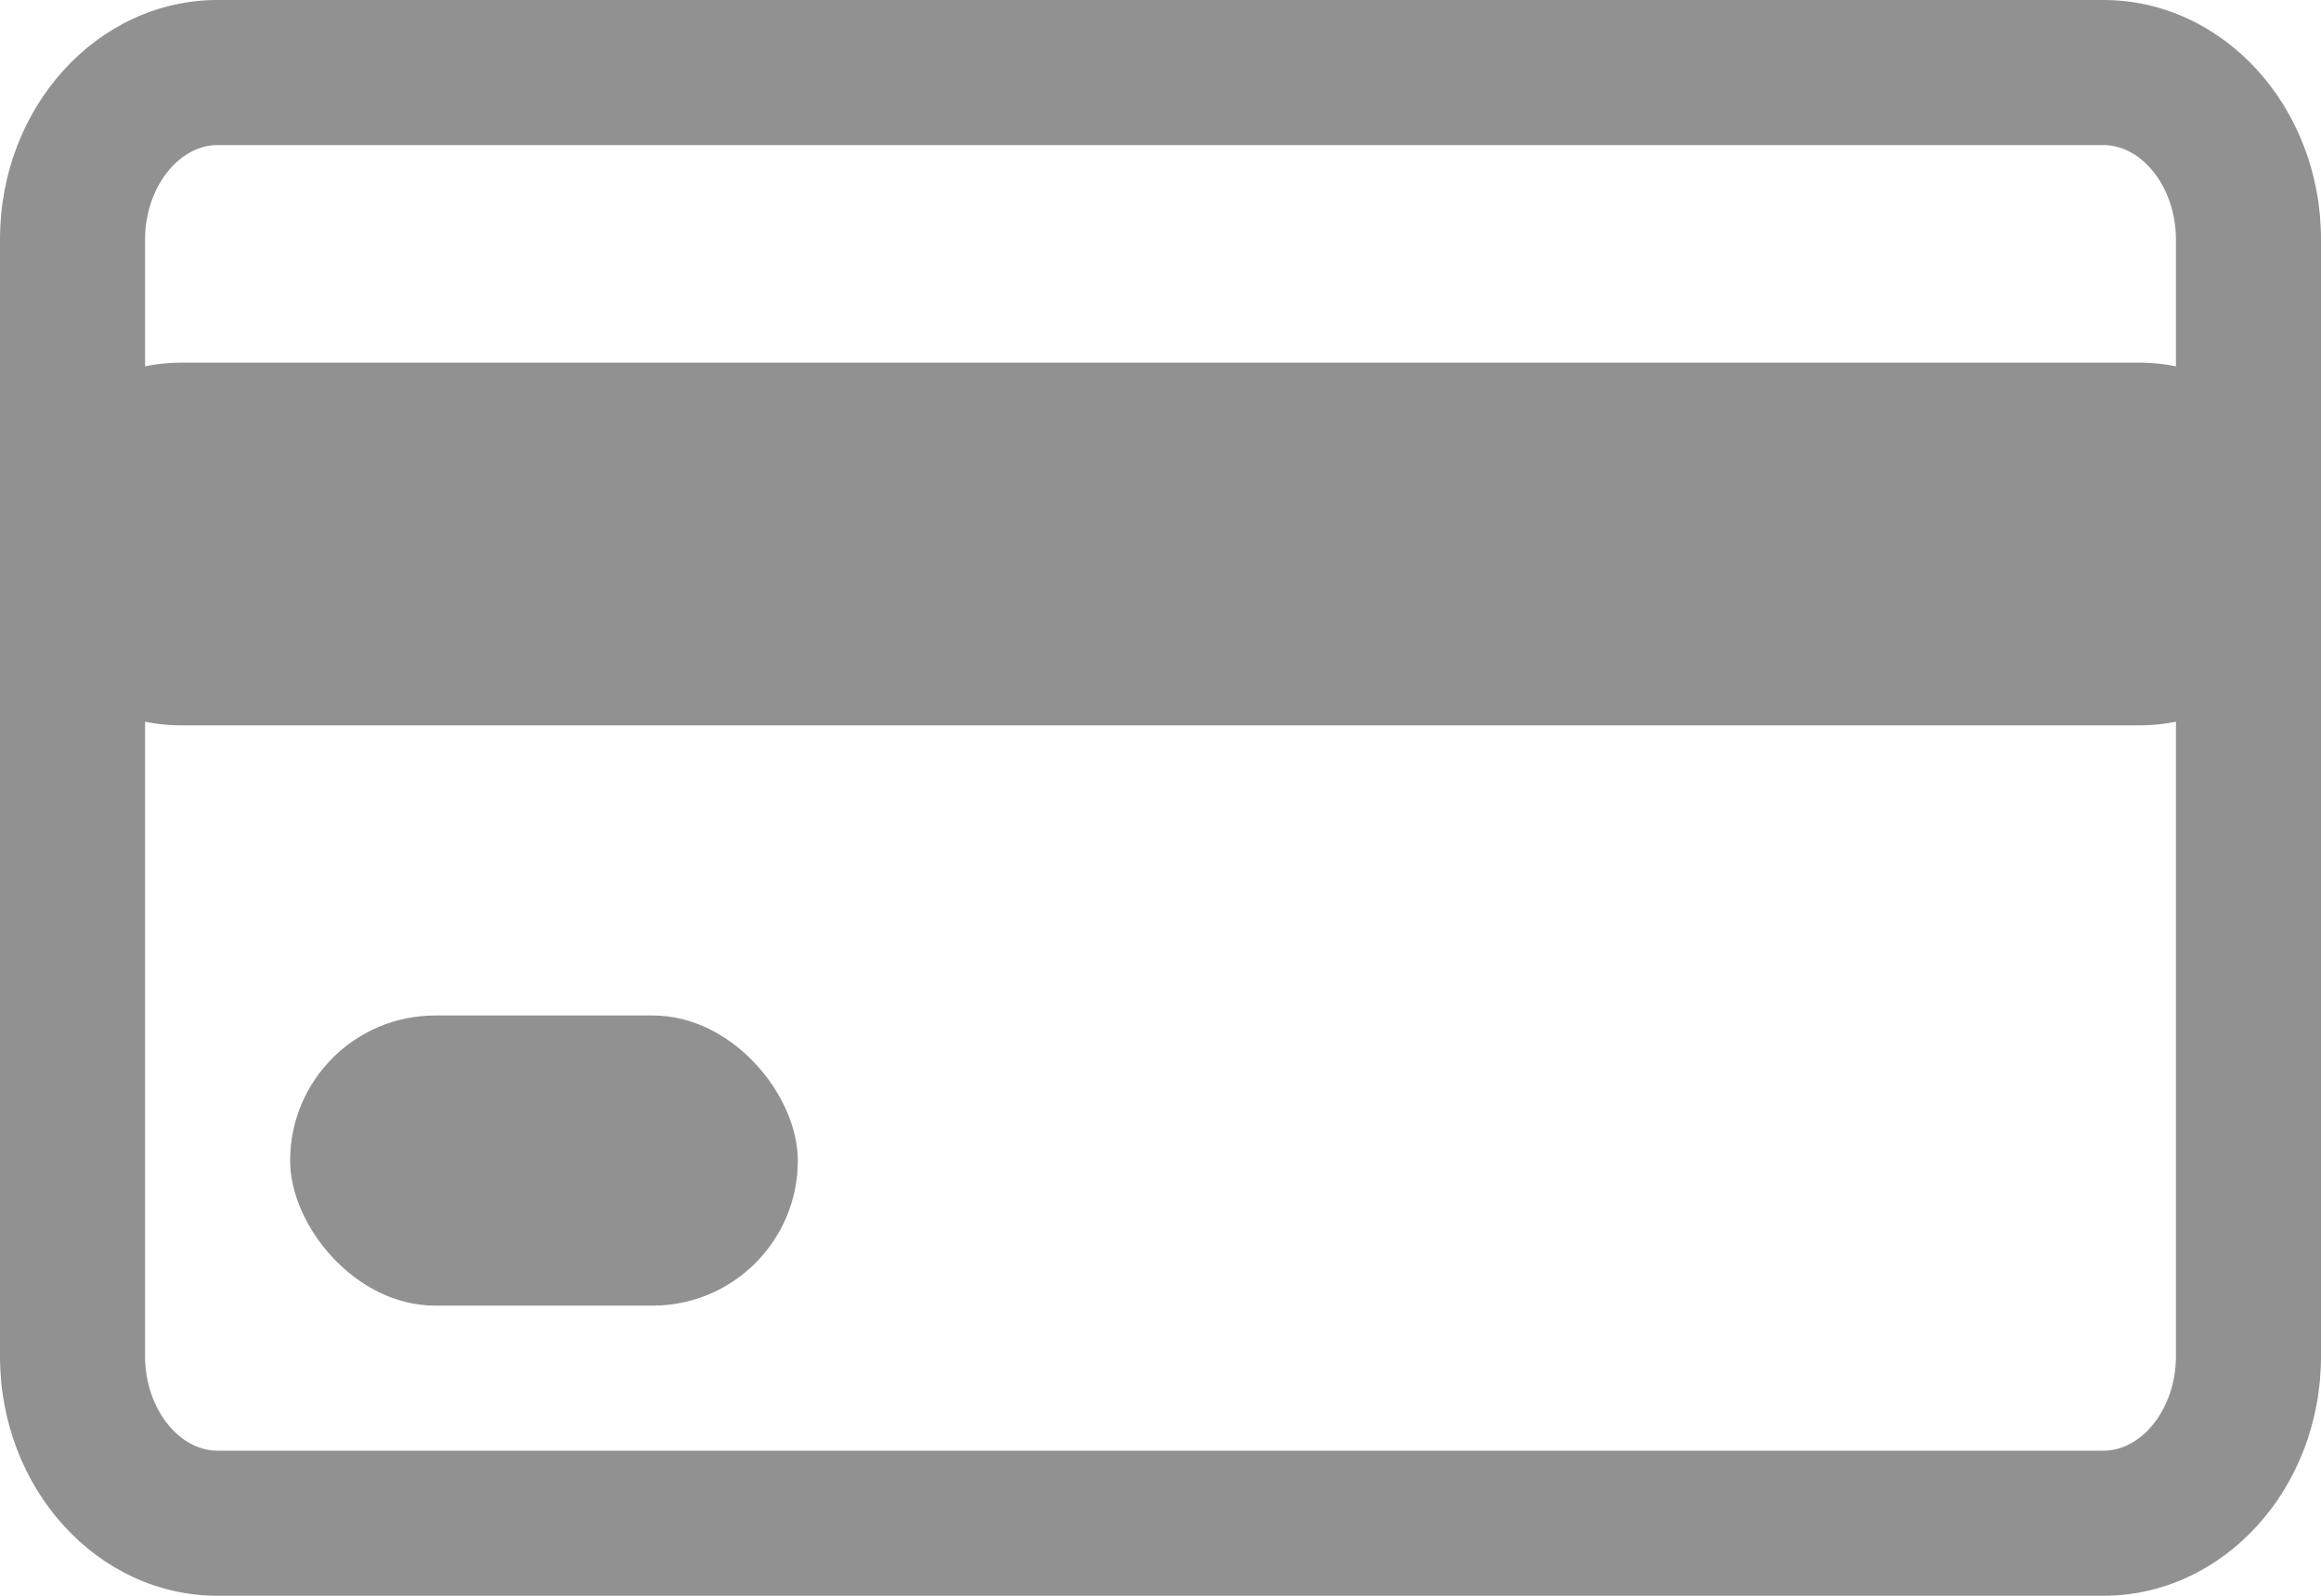 <svg xmlns="http://www.w3.org/2000/svg" width="32" height="22" viewBox="0 0 32 22">
  <g id="Group_3977" data-name="Group 3977" transform="translate(-2692 -122)">
    <g id="Group_3974" data-name="Group 3974" transform="translate(1577 -255)">
      <g id="Path_1987" data-name="Path 1987" transform="translate(1115 377)" fill="none">
        <path class="card-path-1" d="M3,0H29a3.161,3.161,0,0,1,3,3.3V18.7A3.161,3.161,0,0,1,29,22H3a3.161,3.161,0,0,1-3-3.3V3.3A3.161,3.161,0,0,1,3,0Z" stroke="none"/>
        <path class="card-path-2" d="M 3 2 C 2.458 2 2 2.595 2 3.3 L 2 18.7 C 2 19.405 2.458 20 3 20 L 29 20 C 29.542 20 30 19.405 30 18.7 L 30 3.3 C 30 2.595 29.542 2 29 2 L 3 2 M 3 0 L 29 0 C 30.657 0 32 1.477 32 3.3 L 32 18.7 C 32 20.523 30.657 22 29 22 L 3 22 C 1.343 22 0 20.523 0 18.7 L 0 3.3 C 0 1.477 1.343 0 3 0 Z" stroke="none" fill="#919191"/>
      </g>
      <path class="card-path-3" id="Path_1986" data-name="Path 1986" d="M2.5,0h27a2.5,2.5,0,0,1,0,5H2.5a2.5,2.5,0,0,1,0-5Z" transform="translate(1115 382)" fill="#919191"/>
    </g>
    <rect class="card-path-4" id="Rectangle_2043" data-name="Rectangle 2043" width="7" height="4" rx="2" transform="translate(2696 136)" fill="#919191"/>
  </g>
</svg>
